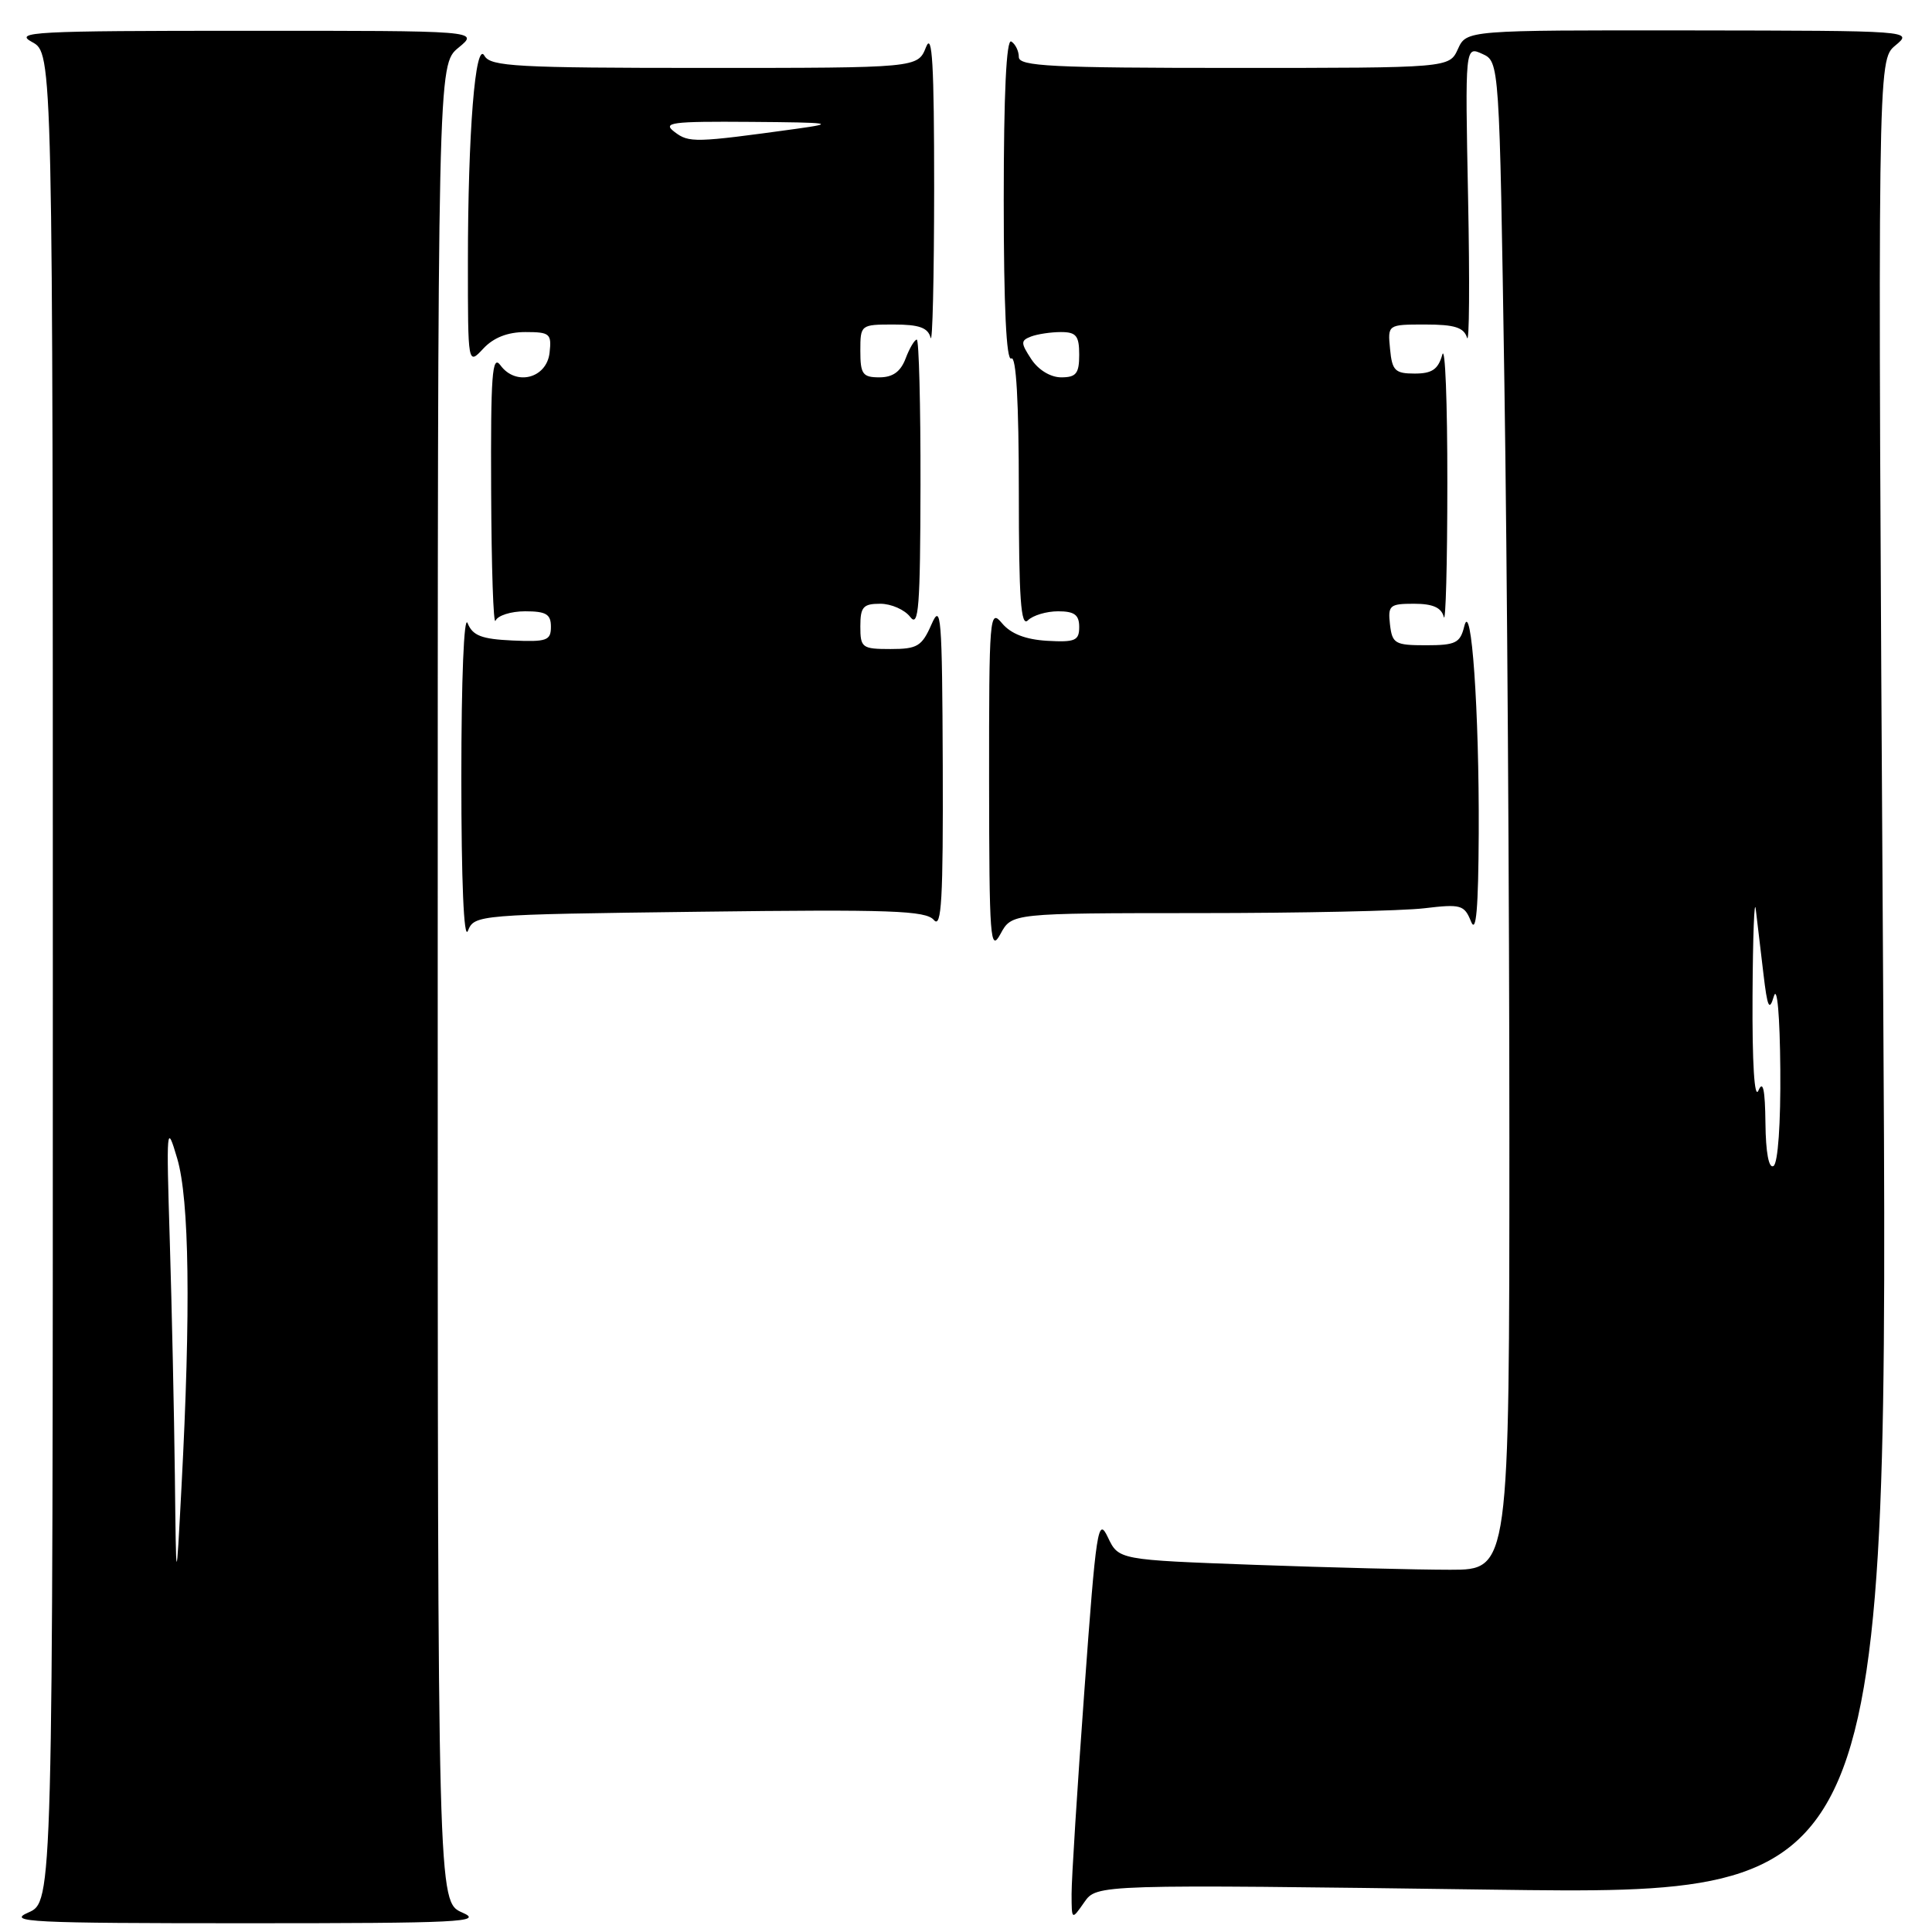 <?xml version="1.0" encoding="UTF-8" standalone="no"?>
<!DOCTYPE svg PUBLIC "-//W3C//DTD SVG 1.1//EN" "http://www.w3.org/Graphics/SVG/1.1/DTD/svg11.dtd" >
<svg xmlns="http://www.w3.org/2000/svg" xmlns:xlink="http://www.w3.org/1999/xlink" version="1.1" viewBox="0 0 256 256">
 <g >
 <path fill="currentColor"
d=" M 61.25 253.42 C 58.00 251.99 58.00 251.99 58.00 130.28 C 58.00 8.58 58.00 8.58 60.75 6.32 C 63.50 4.07 63.50 4.07 32.50 4.08 C 4.46 4.08 1.76 4.22 4.25 5.57 C 7.00 7.06 7.00 7.06 7.00 129.53 C 7.00 251.99 7.00 251.99 3.75 253.42 C 0.85 254.68 3.99 254.84 32.50 254.84 C 61.01 254.84 64.15 254.68 61.25 253.42 Z  M 197.80 250.39 C 250.27 251.09 250.27 251.09 249.52 129.54 C 248.78 8.00 248.78 8.00 251.14 6.03 C 253.50 4.07 253.47 4.07 223.91 4.03 C 194.32 4.00 194.32 4.00 193.18 6.50 C 192.04 9.00 192.04 9.00 163.52 9.00 C 139.35 9.00 135.00 8.78 135.00 7.56 C 135.00 6.77 134.55 5.84 134.00 5.50 C 133.35 5.10 133.00 12.34 133.00 26.50 C 133.00 40.66 133.35 47.90 134.00 47.50 C 134.65 47.10 135.00 53.22 135.00 65.14 C 135.00 79.34 135.27 83.13 136.20 82.20 C 136.86 81.54 138.66 81.00 140.20 81.00 C 142.37 81.00 143.00 81.47 143.00 83.08 C 143.00 84.89 142.46 85.12 138.75 84.91 C 135.88 84.74 133.94 83.98 132.77 82.58 C 131.13 80.60 131.05 81.57 131.06 103.50 C 131.08 124.46 131.21 126.26 132.57 123.75 C 134.06 121.00 134.06 121.00 158.78 120.99 C 172.38 120.99 185.85 120.70 188.73 120.35 C 193.59 119.77 194.03 119.90 194.92 122.11 C 195.60 123.81 195.89 120.41 195.94 110.40 C 196.01 94.21 194.96 79.16 194.02 83.00 C 193.48 85.20 192.88 85.50 188.95 85.50 C 184.84 85.50 184.48 85.29 184.18 82.75 C 183.89 80.21 184.14 80.00 187.36 80.00 C 189.85 80.00 190.99 80.50 191.31 81.75 C 191.56 82.71 191.78 74.72 191.78 64.00 C 191.79 53.27 191.49 45.62 191.11 47.00 C 190.56 48.95 189.75 49.50 187.45 49.50 C 184.85 49.50 184.46 49.11 184.19 46.25 C 183.87 43.00 183.87 43.00 188.86 43.00 C 192.74 43.00 193.97 43.39 194.39 44.75 C 194.69 45.71 194.75 37.41 194.53 26.30 C 194.13 6.10 194.13 6.10 196.41 7.14 C 198.68 8.17 198.68 8.17 199.34 50.84 C 199.70 74.30 200.00 119.26 200.00 150.75 C 200.00 208.00 200.00 208.00 192.16 208.00 C 187.85 208.00 176.20 207.71 166.27 207.35 C 148.22 206.69 148.22 206.69 146.80 203.70 C 145.49 200.93 145.25 202.49 143.68 224.10 C 142.74 236.97 141.98 249.06 141.99 250.97 C 142.00 254.45 142.00 254.45 143.67 252.06 C 145.33 249.68 145.33 249.68 197.80 250.39 Z  M 92.68 120.81 C 118.06 120.49 122.69 120.65 123.75 121.91 C 124.76 123.09 124.98 119.11 124.92 101.44 C 124.84 81.58 124.70 79.81 123.42 82.75 C 122.15 85.64 121.55 86.00 118.00 86.00 C 114.22 86.00 114.00 85.83 114.00 83.00 C 114.00 80.42 114.37 80.00 116.64 80.00 C 118.09 80.00 119.88 80.79 120.61 81.75 C 121.73 83.22 121.94 80.47 121.97 64.25 C 121.99 53.66 121.76 45.00 121.48 45.00 C 121.19 45.00 120.52 46.12 120.00 47.50 C 119.33 49.26 118.30 50.00 116.52 50.00 C 114.31 50.00 114.00 49.58 114.00 46.50 C 114.00 43.03 114.03 43.00 118.43 43.00 C 121.80 43.00 122.96 43.42 123.31 44.75 C 123.56 45.71 123.77 36.83 123.78 25.00 C 123.78 8.51 123.53 4.14 122.70 6.25 C 121.61 9.00 121.61 9.00 93.36 9.00 C 68.50 9.00 64.99 8.81 64.20 7.40 C 62.99 5.23 62.00 17.53 62.00 34.84 C 62.00 48.38 62.00 48.38 64.04 46.19 C 65.39 44.74 67.26 44.00 69.61 44.00 C 72.86 44.00 73.11 44.21 72.82 46.75 C 72.43 50.15 68.34 51.19 66.31 48.40 C 65.21 46.91 65.01 49.65 65.08 65.06 C 65.12 75.20 65.38 82.94 65.66 82.25 C 65.94 81.56 67.70 81.00 69.58 81.00 C 72.36 81.00 73.00 81.38 73.00 83.05 C 73.00 84.88 72.45 85.07 67.90 84.87 C 63.81 84.68 62.63 84.23 61.96 82.57 C 61.48 81.37 61.13 89.95 61.13 103.00 C 61.13 116.76 61.46 124.66 62.00 123.34 C 62.86 121.21 63.24 121.18 92.68 120.81 Z  M 23.17 195.50 C 23.07 187.25 22.77 173.30 22.50 164.50 C 22.03 149.21 22.07 148.72 23.48 153.50 C 25.09 158.95 25.29 173.59 24.05 197.00 C 23.34 210.50 23.34 210.50 23.17 195.50 Z  M 233.93 148.81 C 233.88 144.36 233.61 143.09 233.00 144.50 C 232.47 145.73 232.17 140.90 232.22 132.00 C 232.26 124.03 232.46 118.85 232.65 120.50 C 232.85 122.15 233.30 125.97 233.66 129.00 C 234.19 133.52 234.44 134.06 235.05 132.00 C 235.49 130.54 235.84 134.59 235.90 141.69 C 235.96 148.85 235.59 154.14 235.00 154.50 C 234.38 154.89 233.97 152.74 233.93 148.81 Z  M 136.65 47.59 C 135.24 45.43 135.23 45.13 136.62 44.59 C 137.47 44.27 139.25 44.00 140.58 44.00 C 142.60 44.00 143.00 44.49 143.00 47.00 C 143.00 49.49 142.60 50.00 140.62 50.00 C 139.20 50.00 137.59 49.02 136.65 47.59 Z  M 89.39 17.49 C 87.72 16.23 88.89 16.07 99.50 16.15 C 110.20 16.23 110.85 16.33 105.50 17.07 C 92.06 18.92 91.30 18.94 89.39 17.49 Z "/>
</g>
</svg>